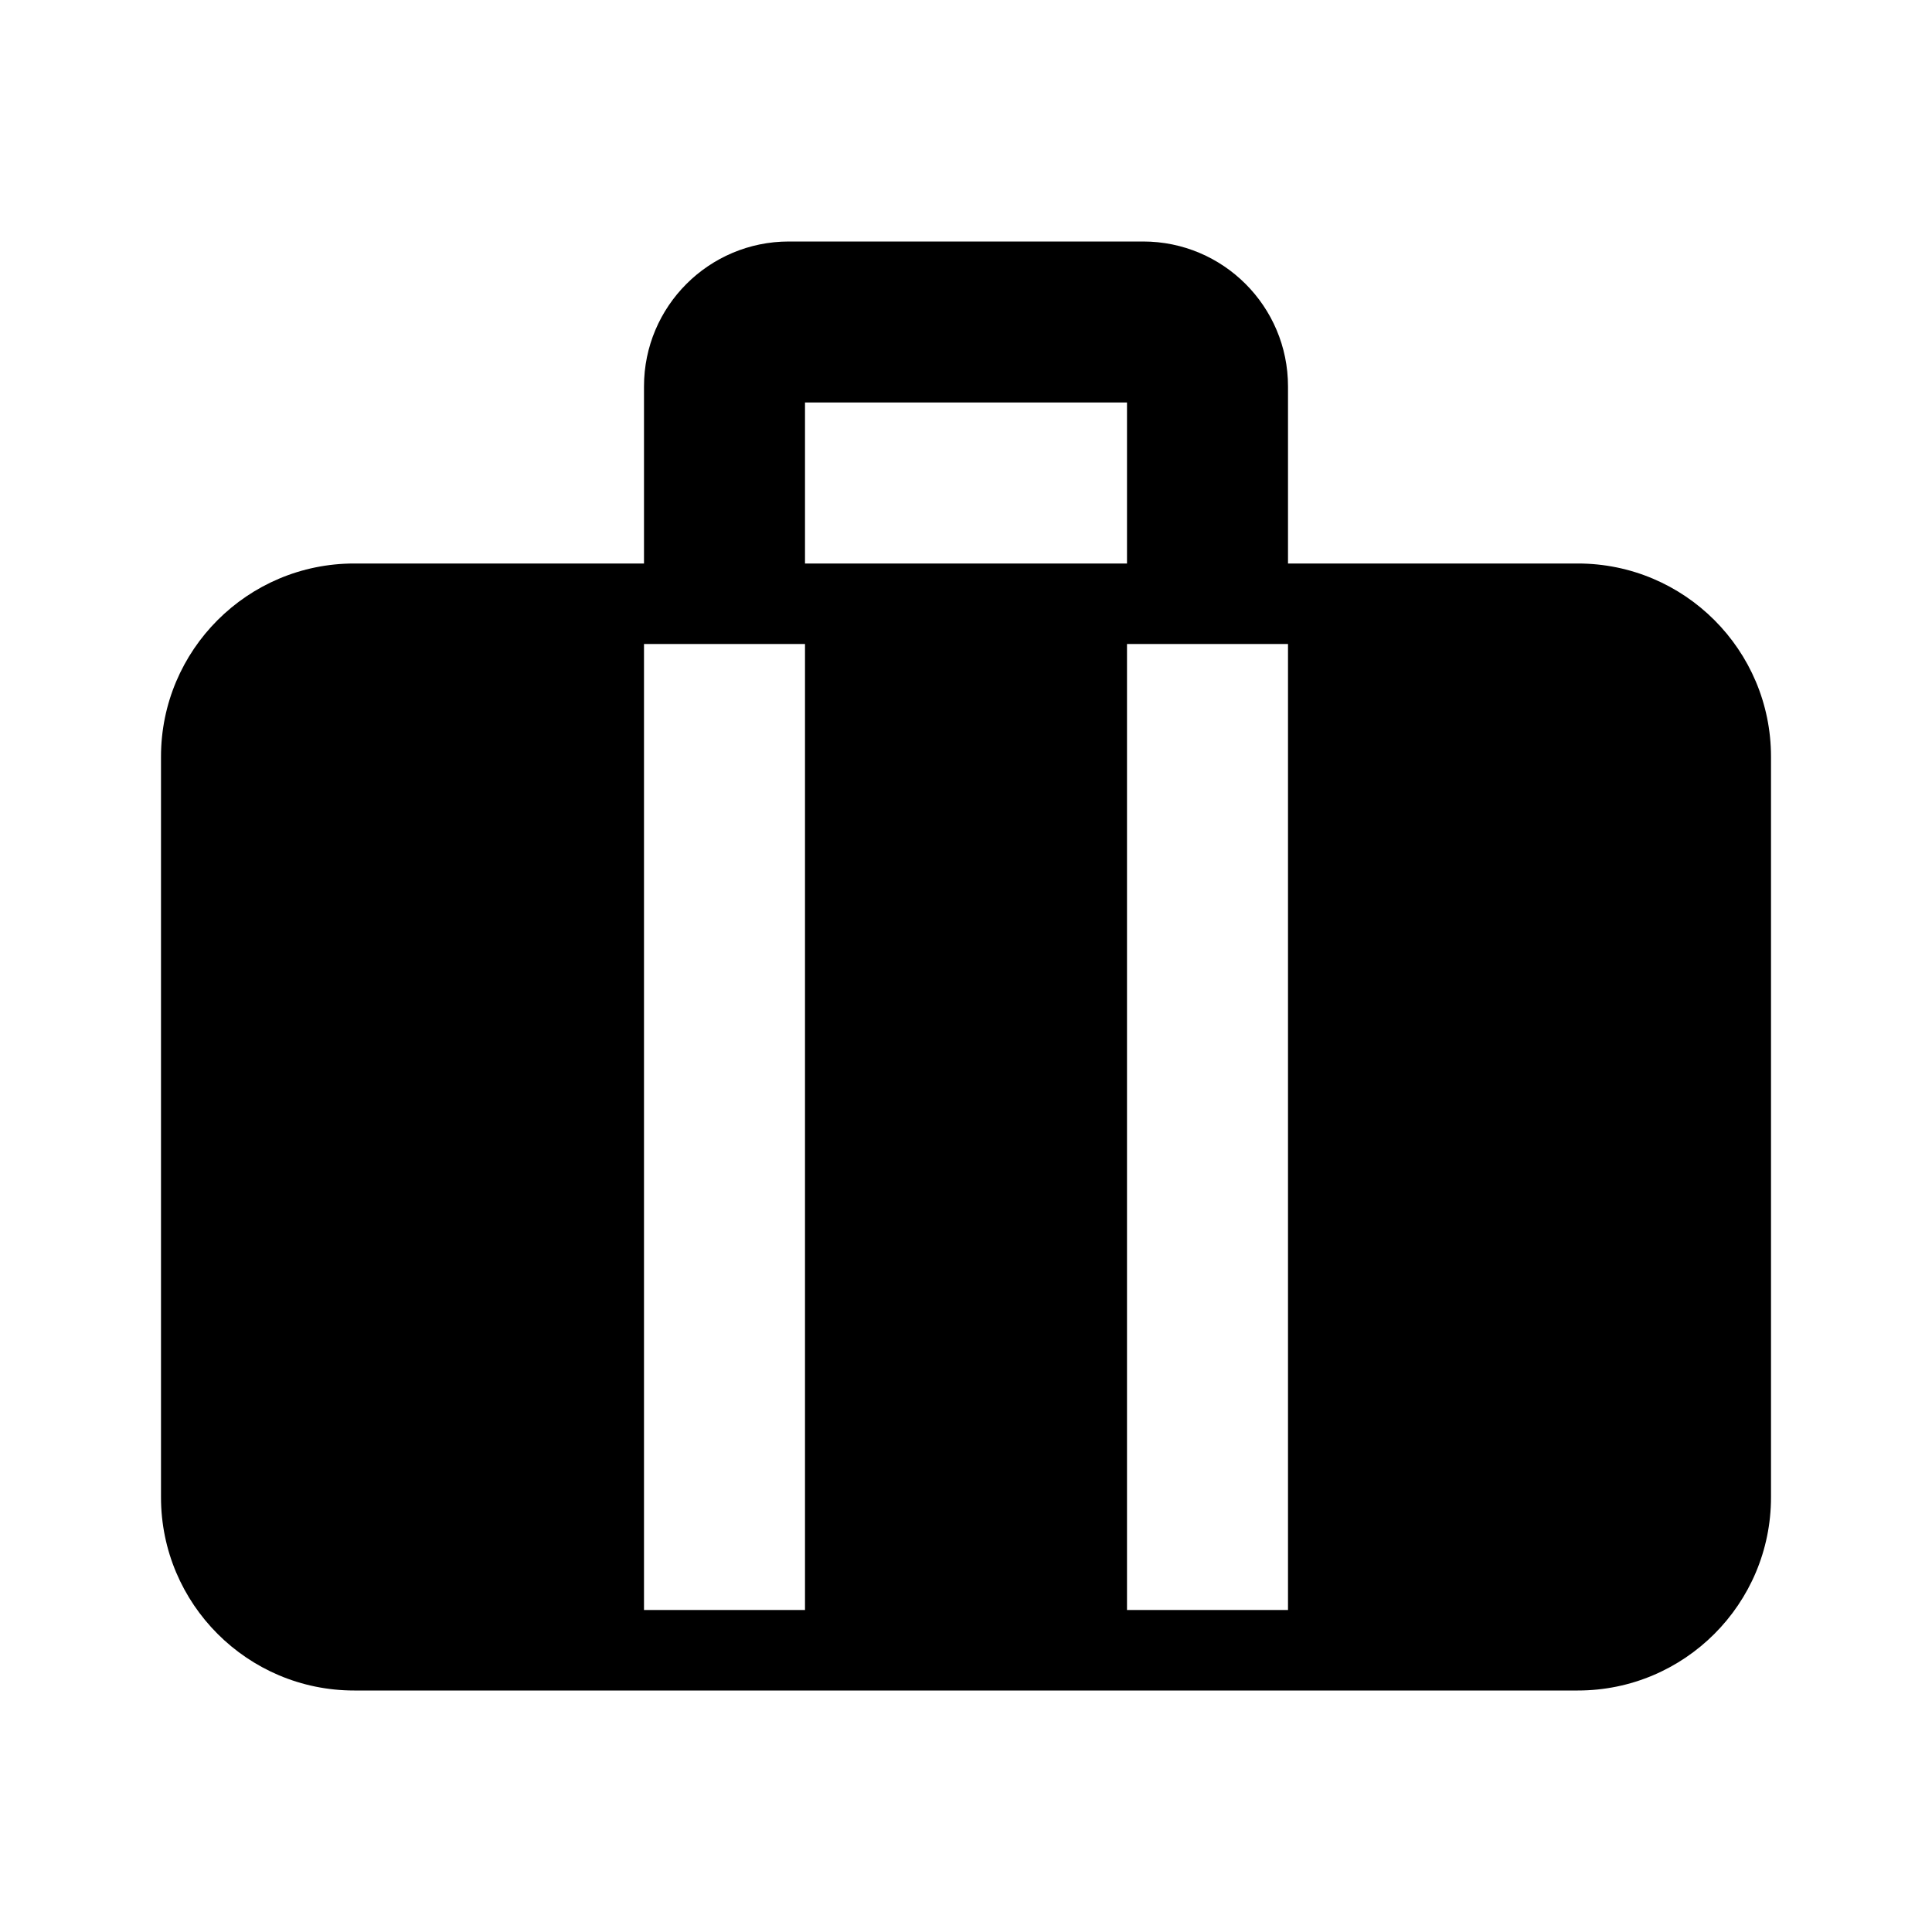 <svg width="24" height="24" viewBox="0 0 24 24" fill="none" xmlns="http://www.w3.org/2000/svg">
<path fill-rule="evenodd" clip-rule="evenodd" d="M8 7H4.4C3.075 7 2 8.075 2 9.4V18.6C2 19.925 3.075 21 4.4 21H19.6C20.925 21 22 19.925 22 18.6V9.4C22 8.075 20.925 7 19.6 7H16V4.8C16 3.806 15.194 3 14.2 3H9.8C8.806 3 8 3.806 8 4.8V7ZM10 7V5H14V7H10ZM10 8V20H8V8H10ZM16 8V20H14V8H16Z" fill="black"/>
</svg>
